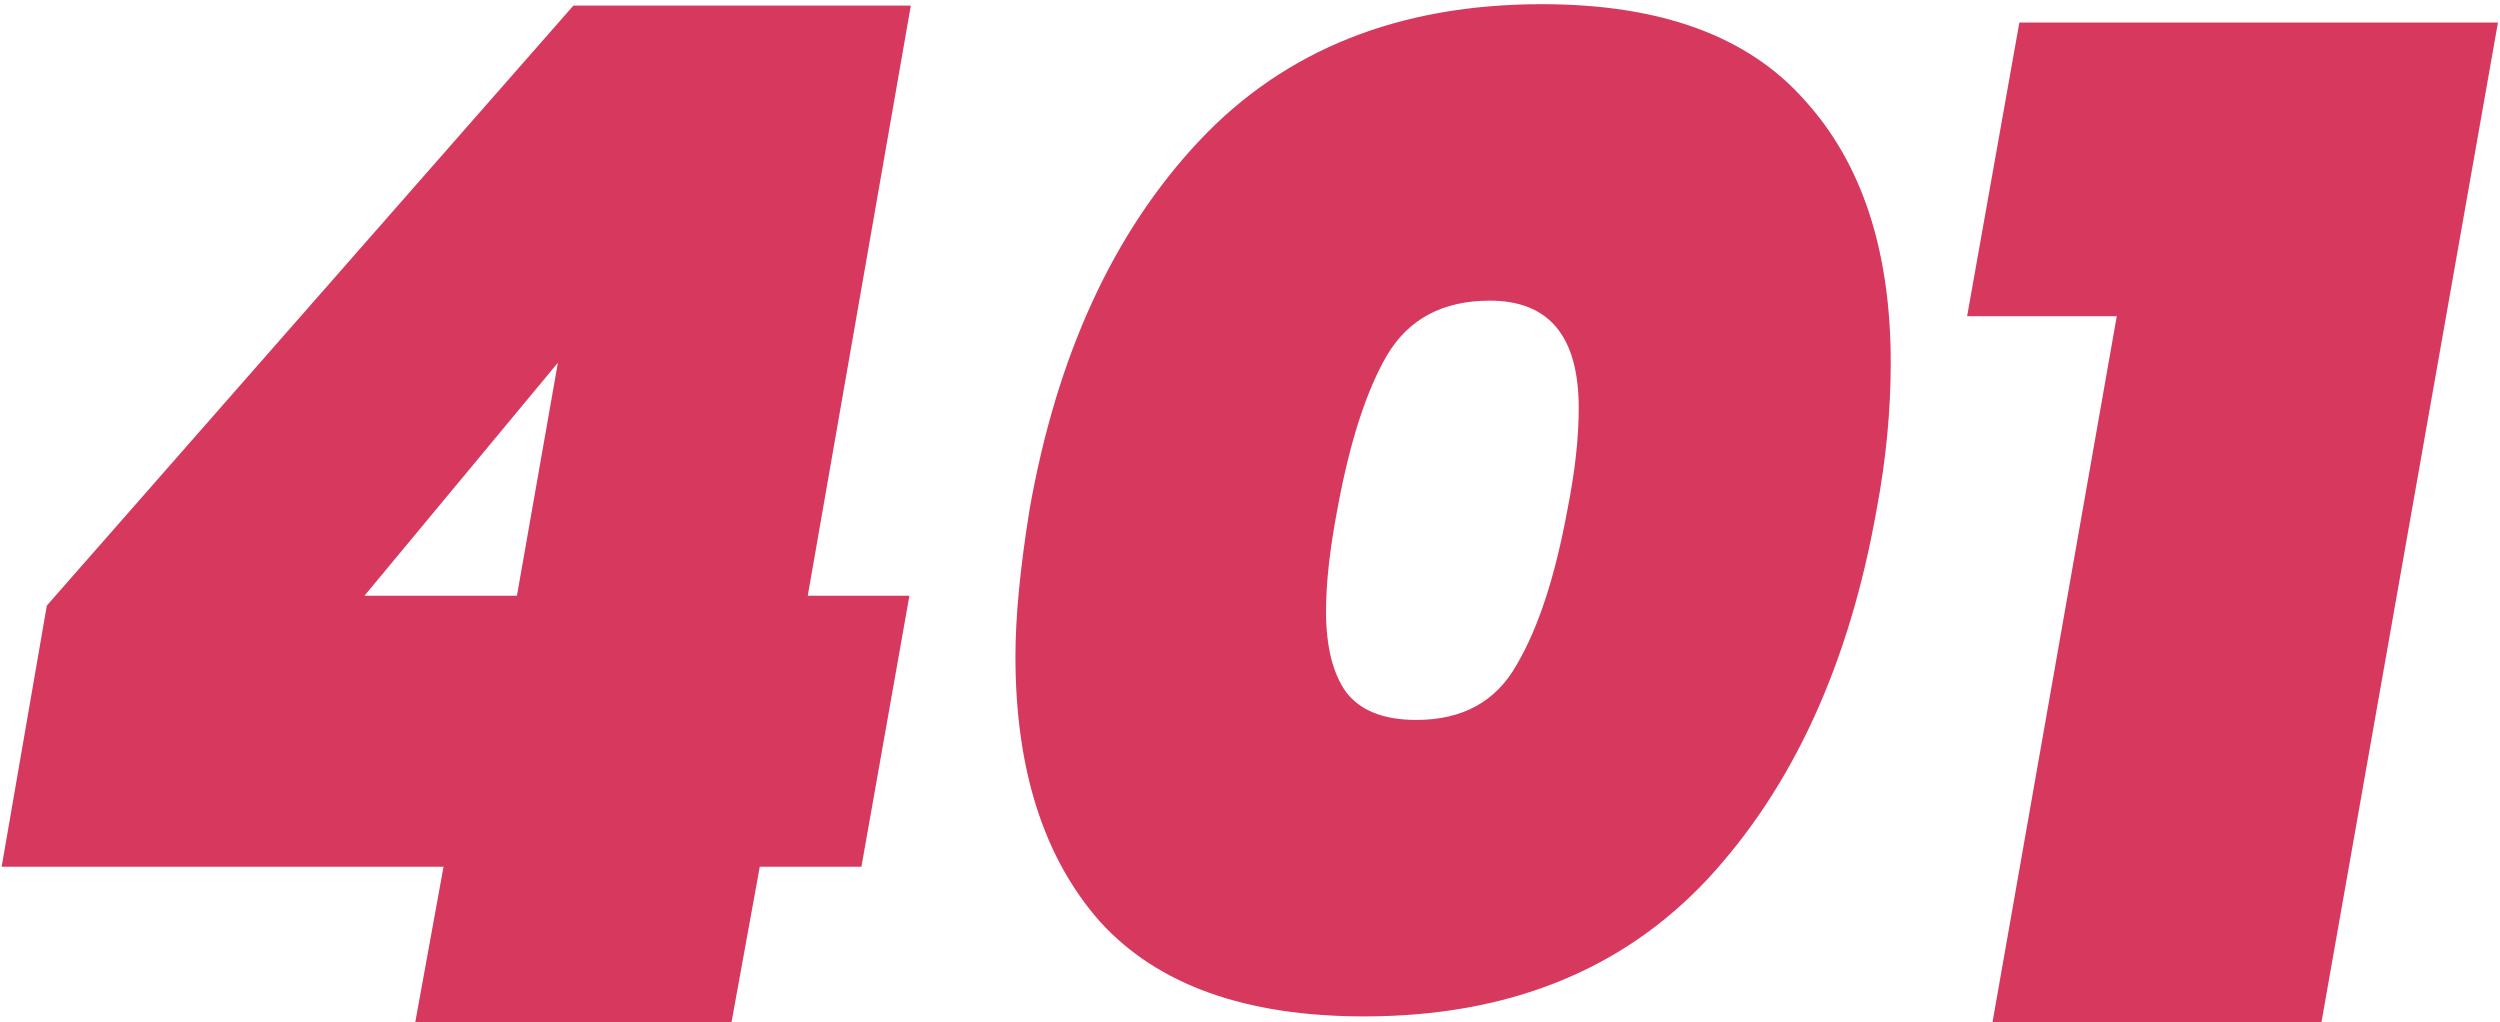 <svg width="340" height="139" viewBox="0 0 340 139" fill="none" xmlns="http://www.w3.org/2000/svg">
<path d="M0.224 117.88L6.368 82.36L77.984 0.76H123.872L109.856 81.016H123.68L117.152 117.88H103.328L99.488 139H56.48L60.32 117.88H0.224ZM75.872 49.336L49.568 81.016H70.304L75.872 49.336ZM140.02 69.304C143.732 48.312 151.412 31.608 163.06 19.192C174.708 6.776 190.26 0.568 209.716 0.568C225.844 0.568 237.748 4.92 245.428 13.624C253.236 22.2 257.14 34.104 257.14 49.336C257.14 55.864 256.5 62.52 255.22 69.304C251.508 90.296 243.828 107.064 232.18 119.608C220.532 132.024 204.98 138.232 185.524 138.232C169.396 138.232 157.428 133.944 149.62 125.368C141.94 116.664 138.1 104.632 138.1 89.272C138.1 83.896 138.74 77.24 140.02 69.304ZM213.172 69.304C214.196 64.184 214.708 59.576 214.708 55.48C214.708 45.752 210.676 40.888 202.612 40.888C196.212 40.888 191.54 43.384 188.596 48.376C185.78 53.24 183.54 60.216 181.875 69.304C180.852 74.68 180.34 79.288 180.34 83.128C180.34 87.864 181.236 91.512 183.028 94.072C184.948 96.632 188.148 97.912 192.628 97.912C198.9 97.912 203.444 95.416 206.26 90.424C209.204 85.432 211.508 78.392 213.172 69.304ZM267.529 43L274.633 3.064H339.721L315.721 139H270.984L287.881 43H267.529Z" fill="#D7385E"/>
<path d="M-4 158.2H334.921V167.8H-4V158.2Z" fill="#D7385E"/>
</svg>
